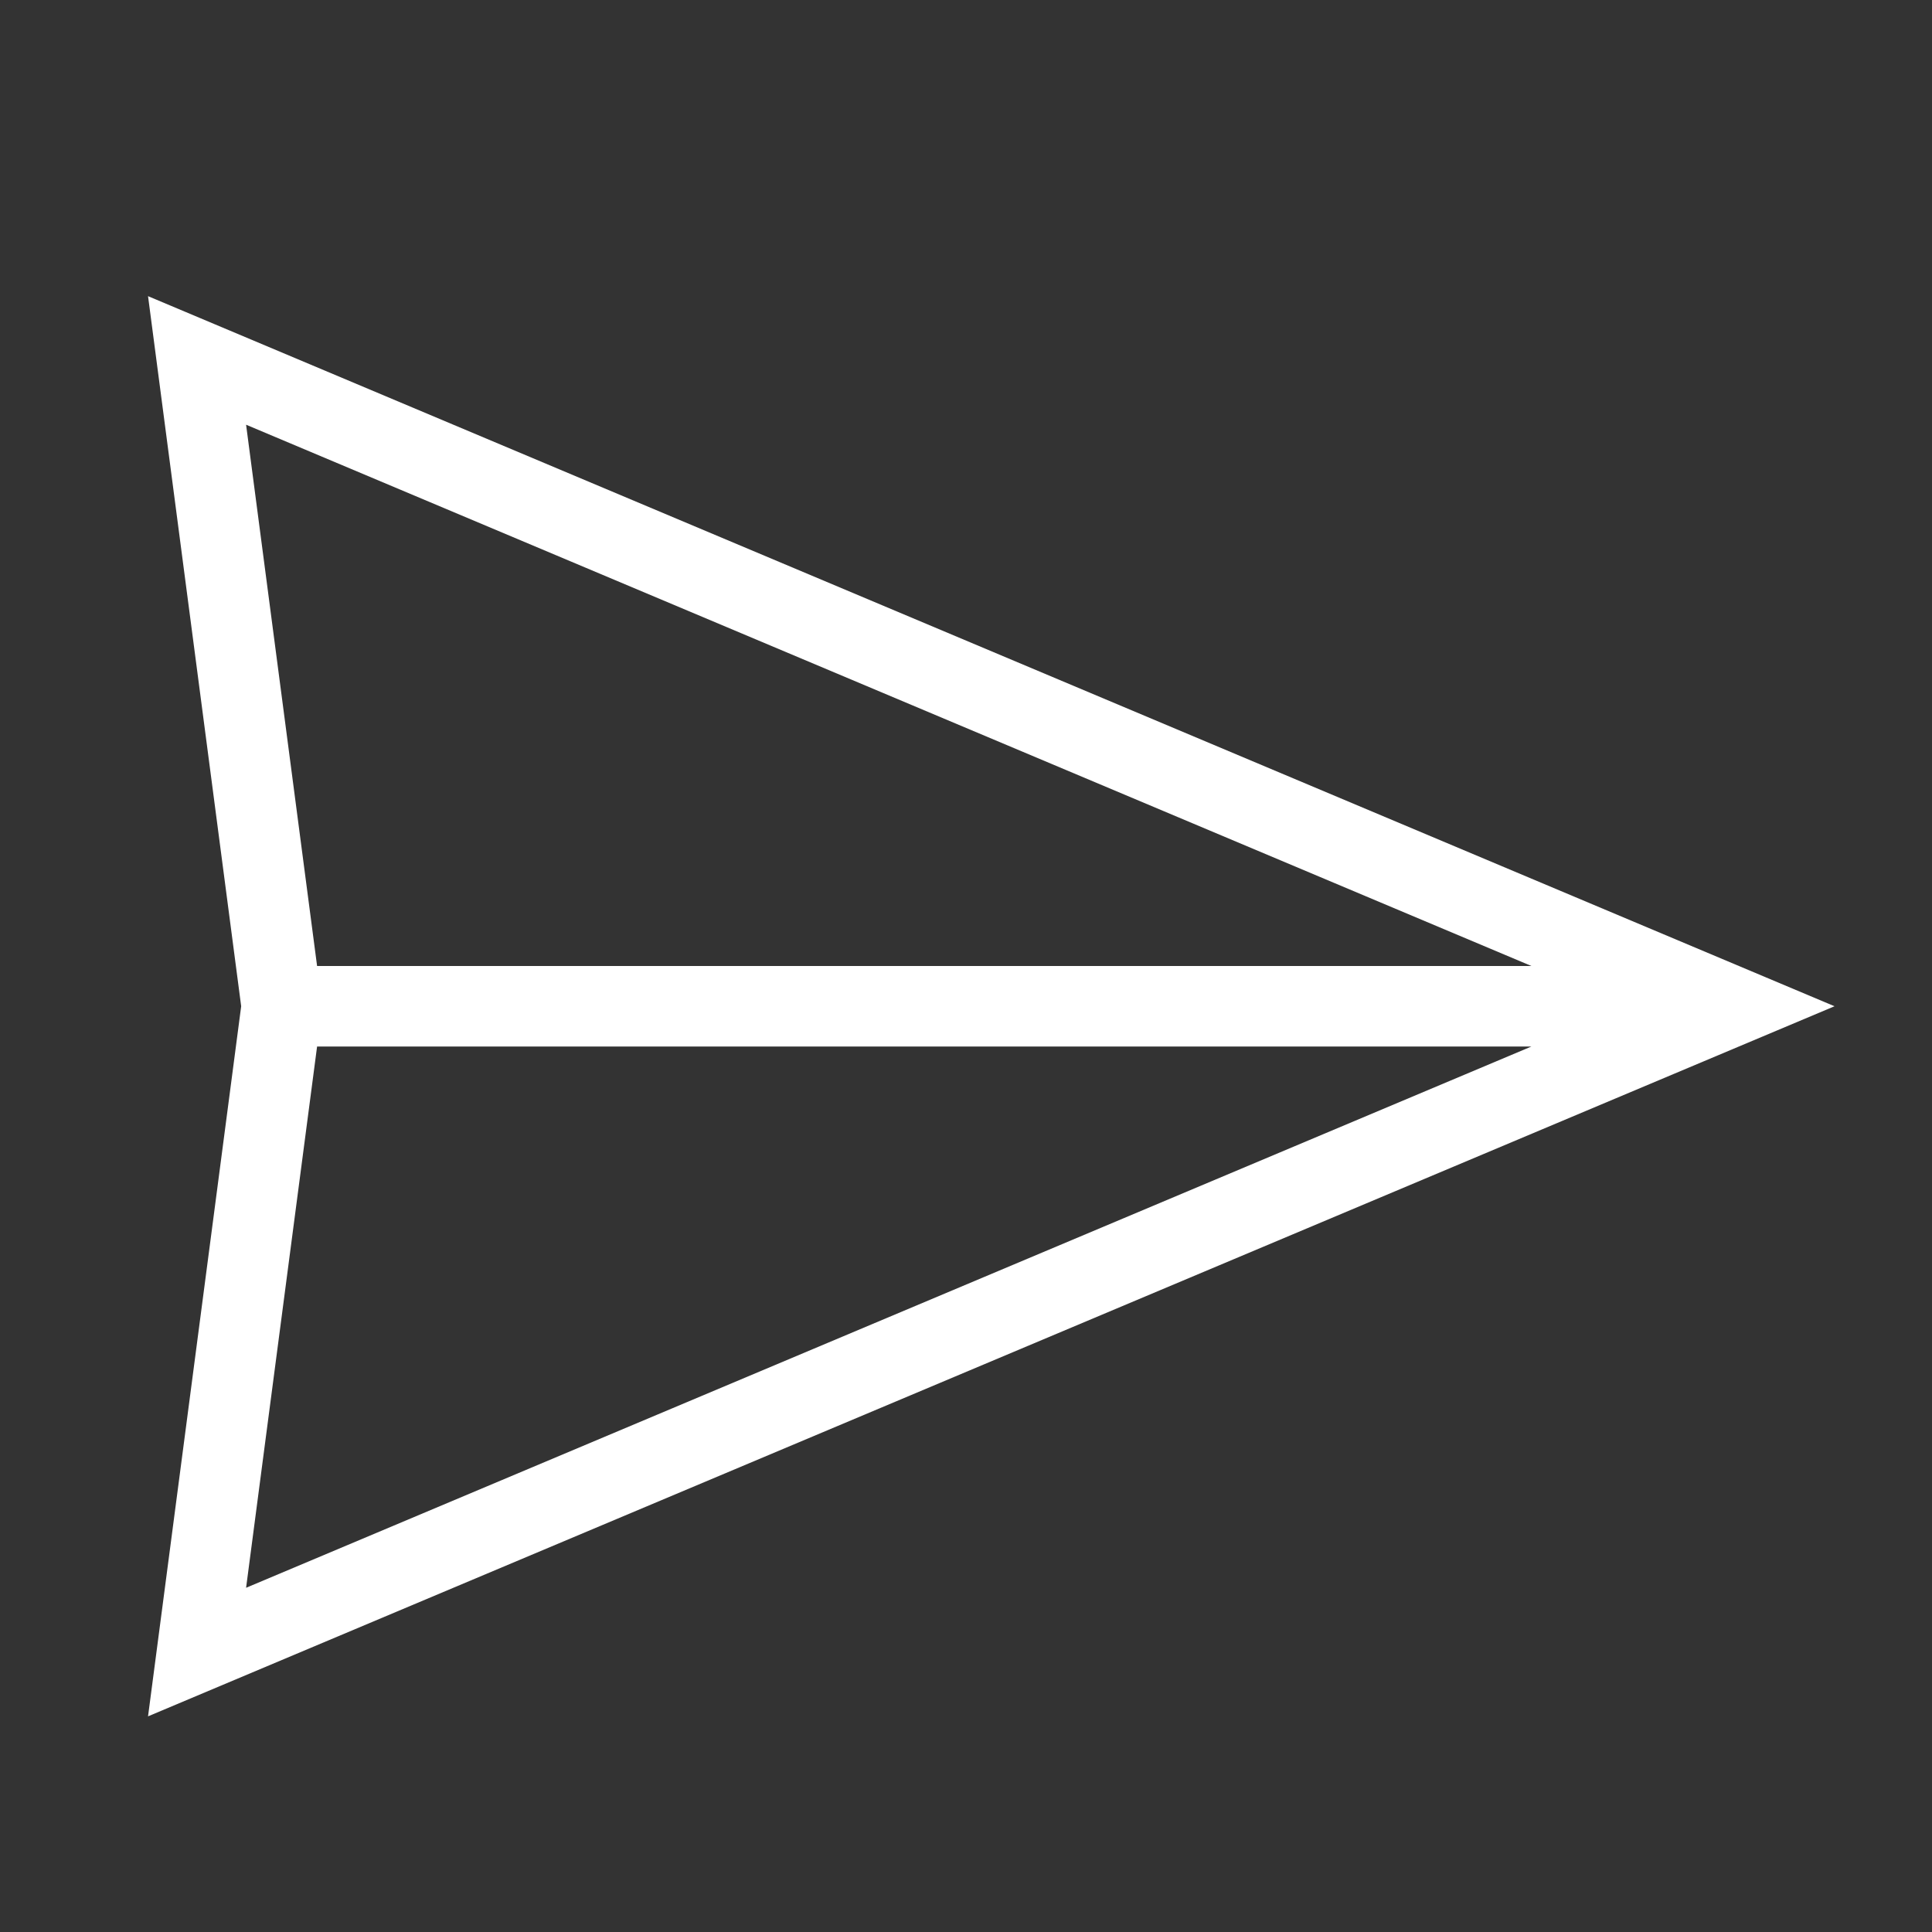 <!DOCTYPE svg PUBLIC "-//W3C//DTD SVG 1.1//EN" "http://www.w3.org/Graphics/SVG/1.1/DTD/svg11.dtd">
<!-- Uploaded to: SVG Repo, www.svgrepo.com, Transformed by: SVG Repo Mixer Tools -->
<svg width="800px" height="800px" viewBox="0 0 24 24" xmlns="http://www.w3.org/2000/svg" fill="#ffffff">
<rect x="0" y="0" width="24" height="24" fill="#333333" stroke="none"/>
<g id="SVGRepo_bgCarrier" stroke-width="0"/>
<g id="SVGRepo_tracerCarrier" stroke-linecap="round" stroke-linejoin="round"/>
<g id="SVGRepo_iconCarrier">
<path d="M2.996 12.5l-1.157 8.821 20.95-8.821-20.95-8.821zm16.028-.5H3.939l-.882-6.724zM3.939 13h15.085L3.057 19.724z"/>
<path fill="none" d="M0 0h24v24H0z"/>
</g>
</svg>